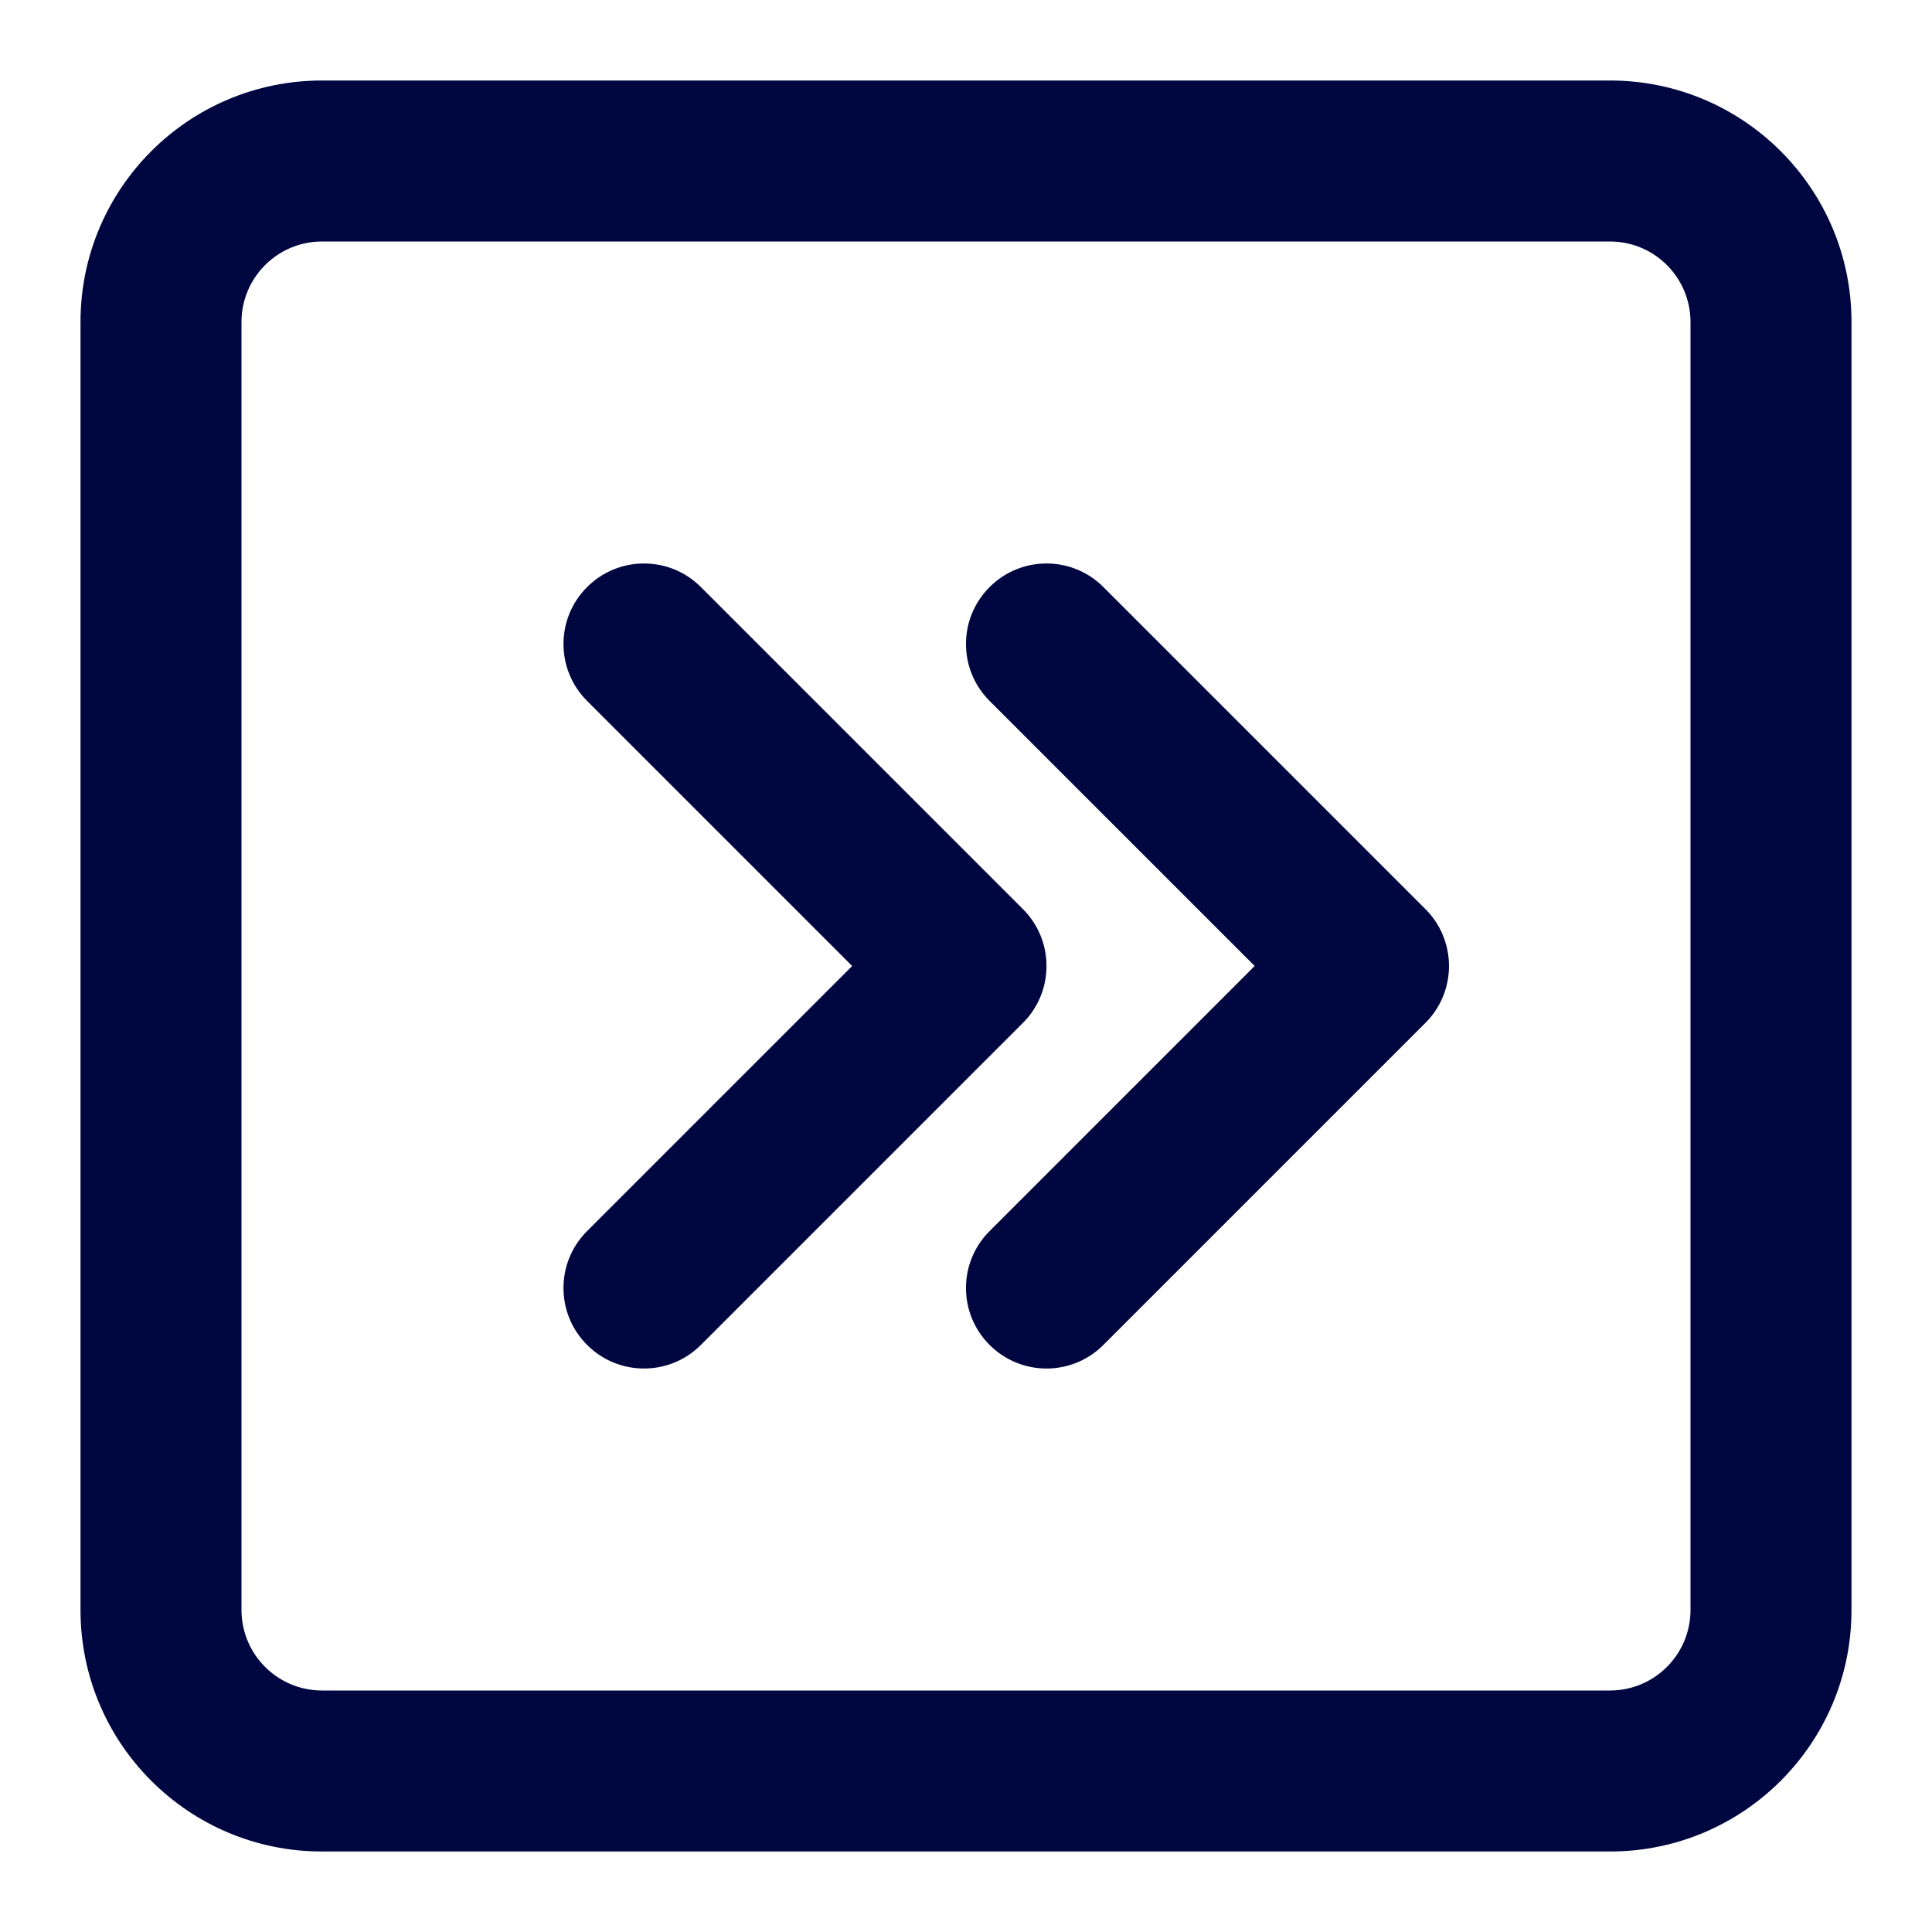 <svg width="24" height="24" viewBox="0 0 24 24" fill="none" xmlns="http://www.w3.org/2000/svg">
<path d="M18 12C18 12.265 17.895 12.52 17.707 12.707L13.707 16.707C13.317 17.098 12.683 17.098 12.293 16.707C11.902 16.317 11.902 15.683 12.293 15.293L15.586 12L12.293 8.707C11.902 8.317 11.902 7.683 12.293 7.293C12.683 6.902 13.317 6.902 13.707 7.293L17.707 11.293C17.895 11.48 18 11.735 18 12Z" fill="#000640"/>
<path d="M12.707 12.707C12.895 12.52 13 12.265 13 12C13 11.735 12.895 11.48 12.707 11.293L8.707 7.293C8.317 6.902 7.683 6.902 7.293 7.293C6.902 7.683 6.902 8.317 7.293 8.707L10.586 12L7.293 15.293C6.902 15.683 6.902 16.317 7.293 16.707C7.683 17.098 8.317 17.098 8.707 16.707L12.707 12.707Z" fill="#000640"/>
<path fill-rule="evenodd" clip-rule="evenodd" d="M4 23C2.343 23 1 21.657 1 20V4C1 2.343 2.343 1 4 1H20C21.657 1 23 2.343 23 4V20C23 21.657 21.657 23 20 23H4ZM3 20C3 20.552 3.448 21 4 21H20C20.552 21 21 20.552 21 20V4C21 3.448 20.552 3 20 3L4 3C3.448 3 3 3.448 3 4L3 20Z" fill="#000640"/>
</svg>
